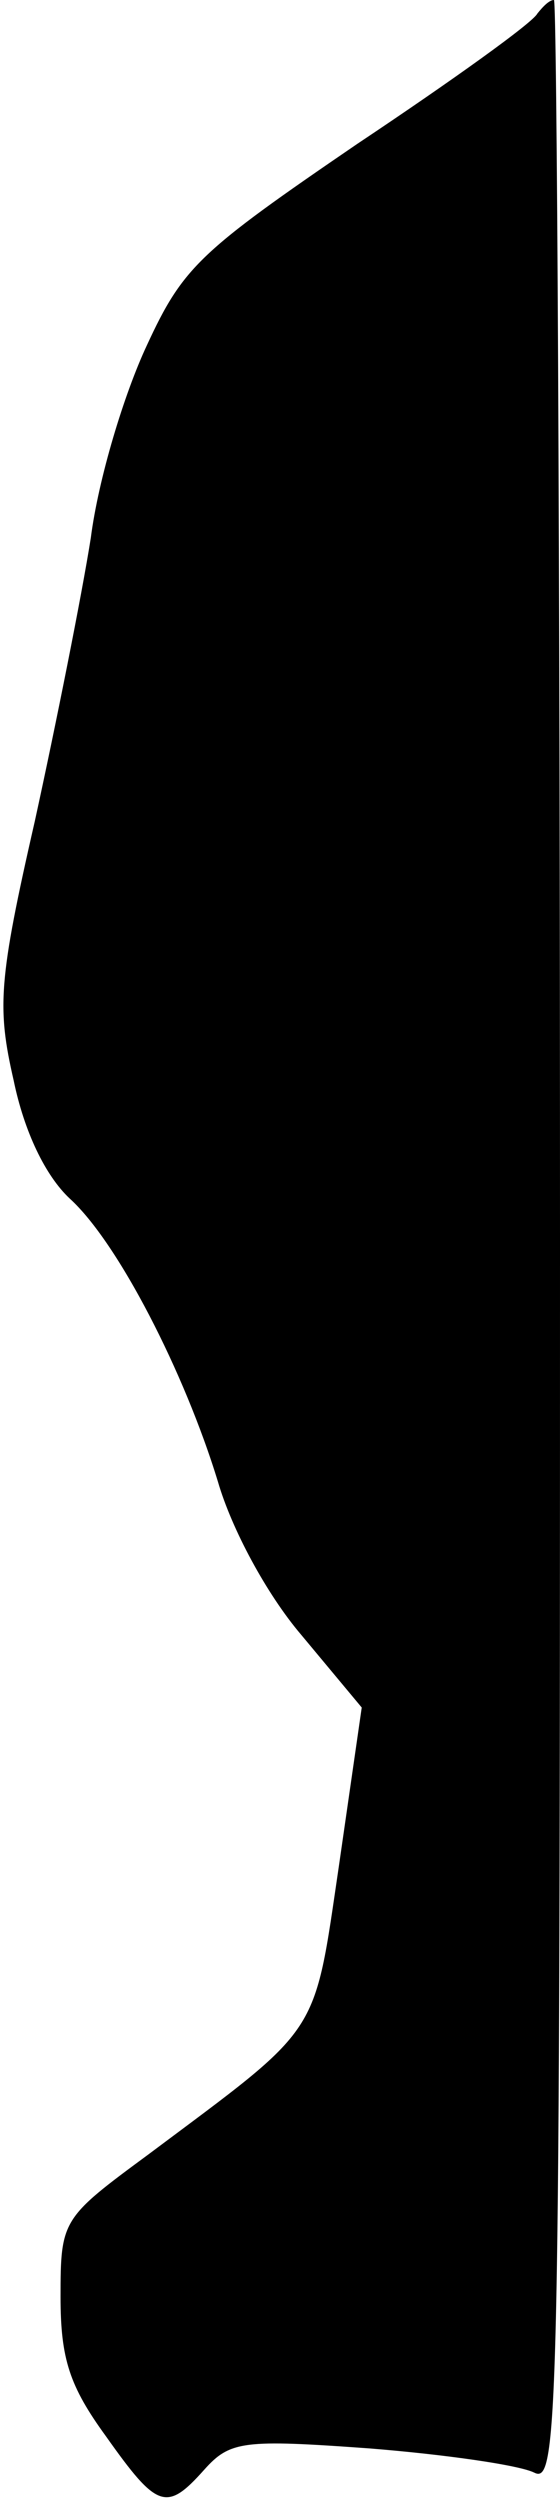 <?xml version="1.0" standalone="no"?>
<!DOCTYPE svg PUBLIC "-//W3C//DTD SVG 20010904//EN"
 "http://www.w3.org/TR/2001/REC-SVG-20010904/DTD/svg10.dtd">
<svg version="1.0" xmlns="http://www.w3.org/2000/svg"
 width="37pt" height="165pt" viewBox="0 0 37 165"
 preserveAspectRatio="xMidYMid meet">
<g transform="translate(0,165) scale(0.1,-0.1)"
fill="#000000" stroke="none">
<path fill="#000000" stroke="none" d="M355 1641 c-3 -6 -56 -44 -119 -86
-104 -71 -115 -81 -139 -133 -15 -32 -32 -88 -37 -127 -6 -38 -23 -123 -37
-187 -24 -105 -25 -123 -14 -171 7 -34 21 -63 37 -78 32 -29 76 -115 98 -187
9 -31 32 -74 55 -101 l40 -48 -15 -104 c-17 -115 -11 -105 -126 -191 -57 -42
-58 -43 -58 -94 0 -41 6 -59 30 -92 34 -48 40 -50 65 -22 17 19 26 20 109 14
50 -4 99 -11 109 -16 16 -8 17 34 17 812 0 451 -2 820 -4 820 -3 0 -7 -4 -11
-9z"/>
</g>
</svg>
